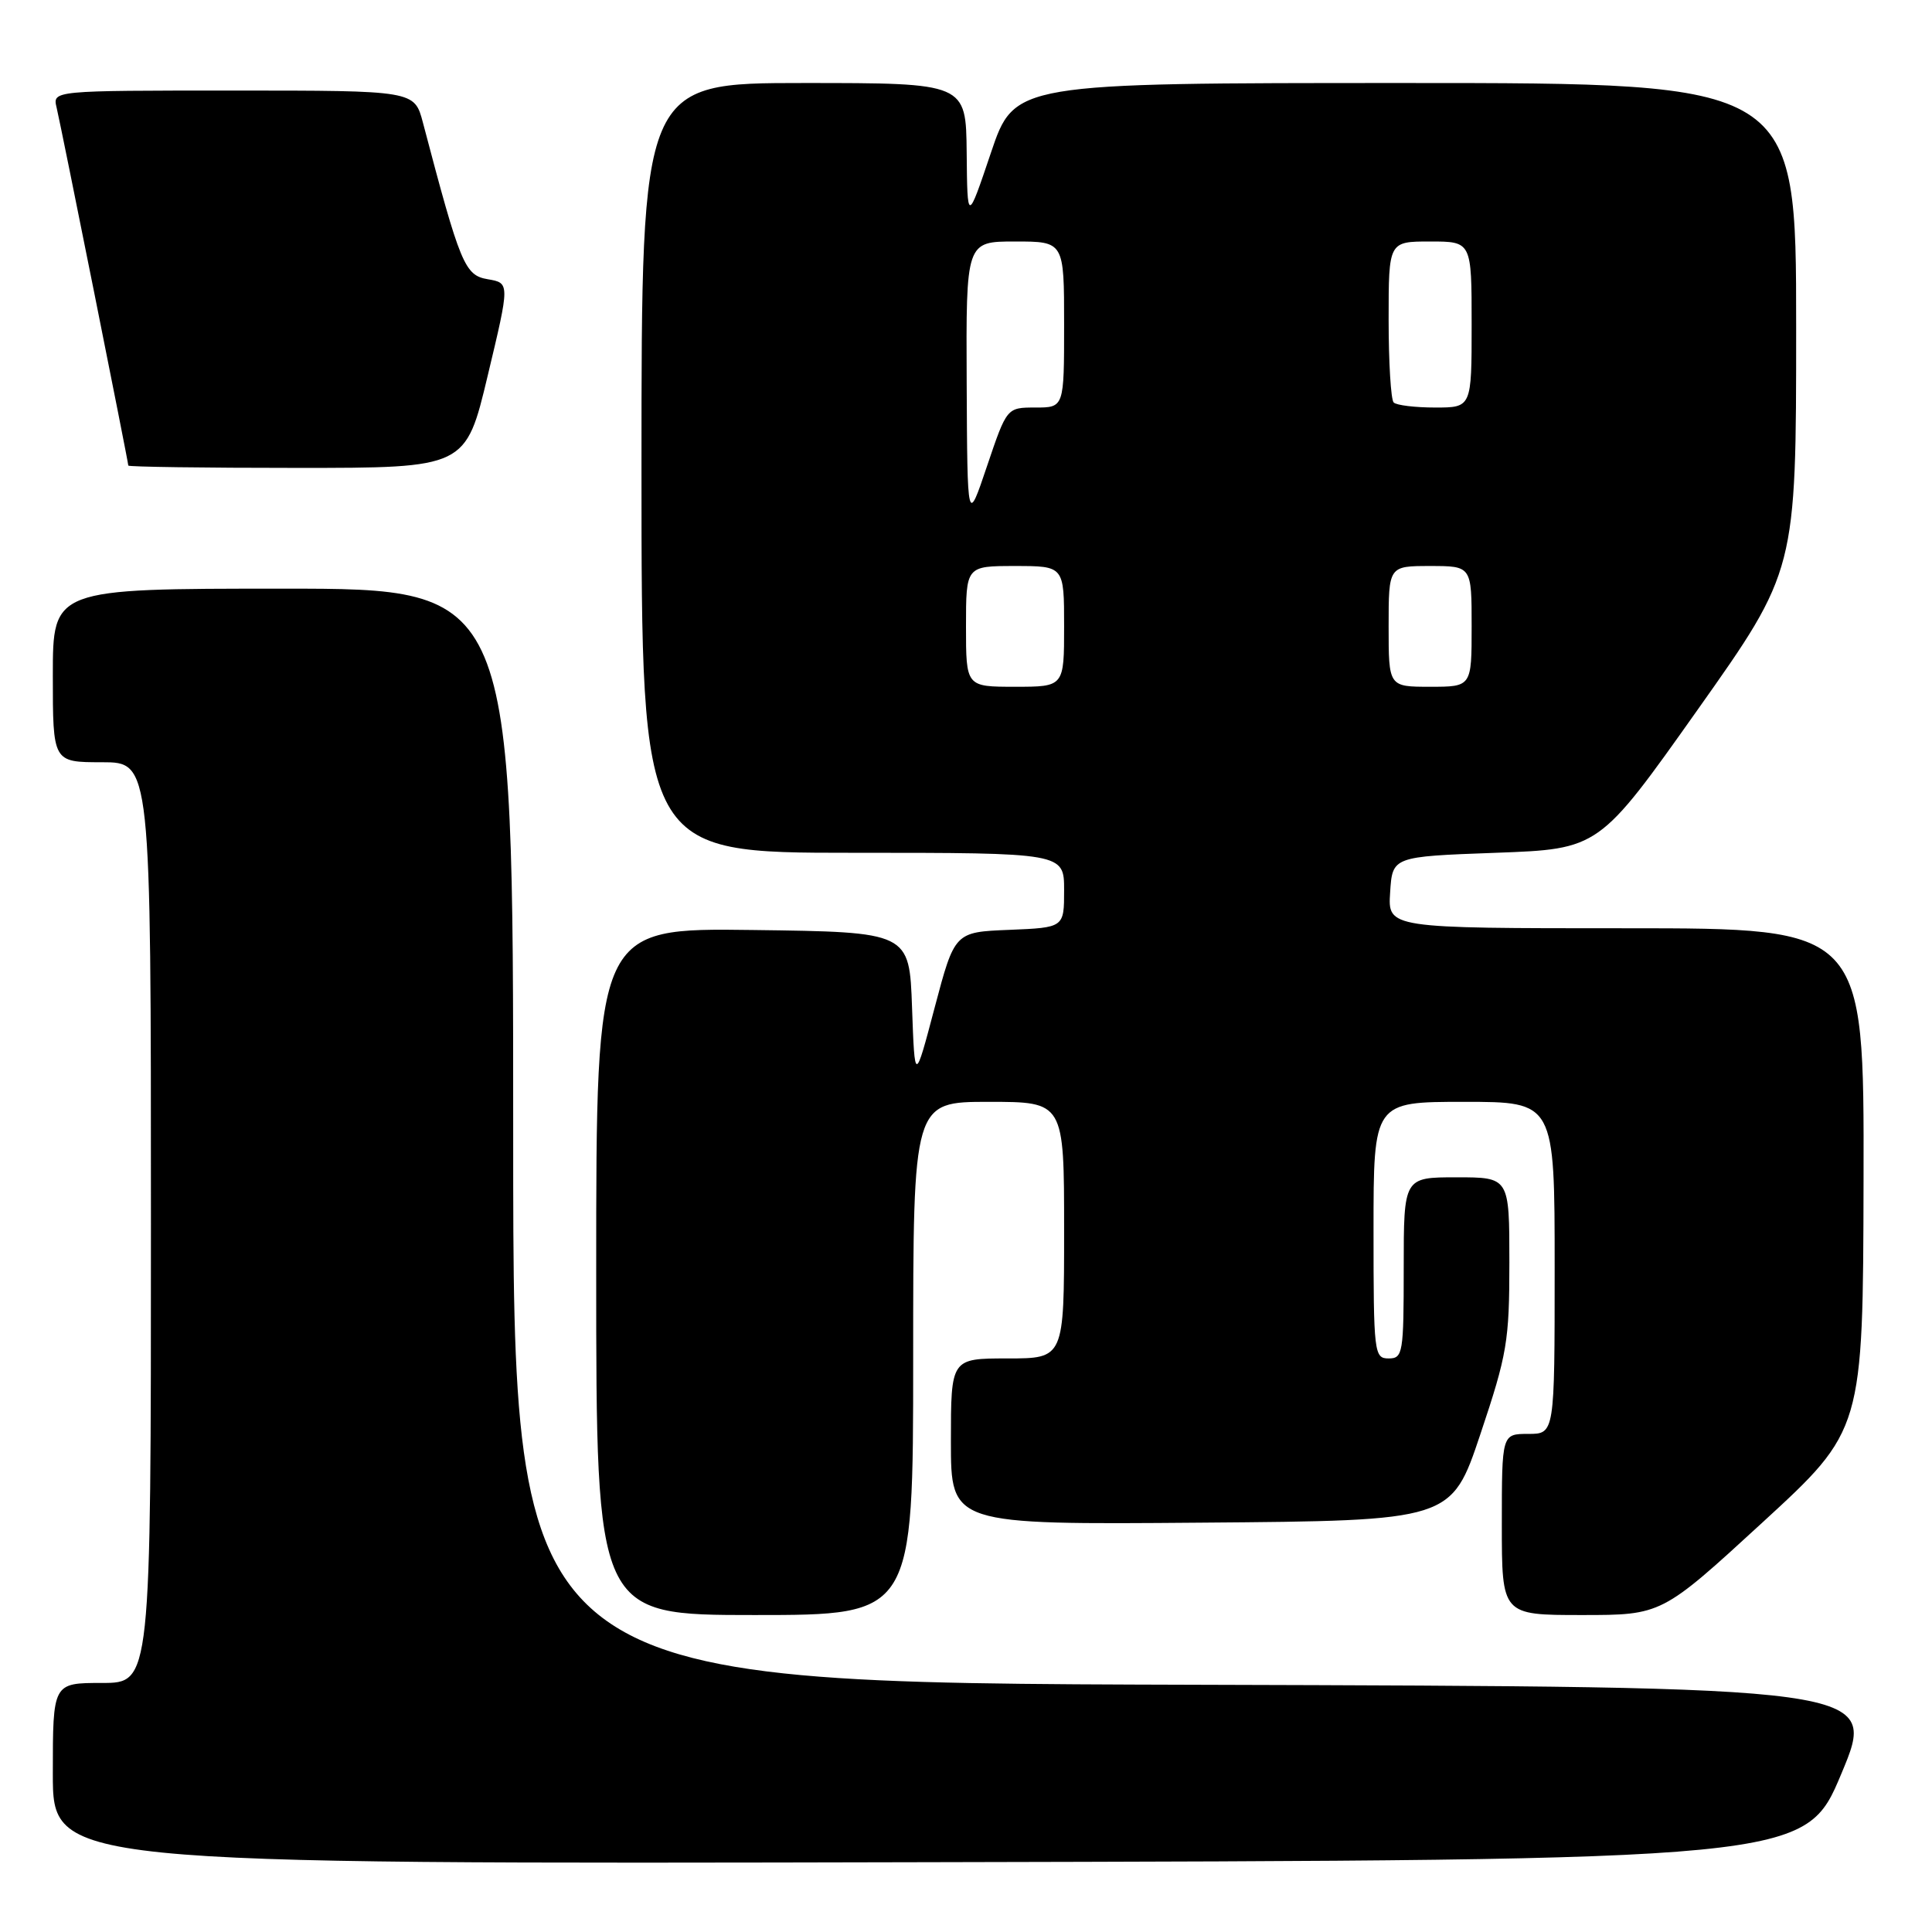 <?xml version="1.0" encoding="UTF-8" standalone="no"?>
<!DOCTYPE svg PUBLIC "-//W3C//DTD SVG 1.1//EN" "http://www.w3.org/Graphics/SVG/1.1/DTD/svg11.dtd" >
<svg xmlns="http://www.w3.org/2000/svg" xmlns:xlink="http://www.w3.org/1999/xlink" version="1.1" viewBox="0 0 256 256">
 <g >
 <path fill="currentColor"
d=" M 244.00 235.00 C 248.81 223.50 248.81 223.50 158.40 223.24 C 68.00 222.99 68.00 222.99 68.00 150.49 C 68.00 78.00 68.00 78.00 37.50 78.00 C 7.00 78.00 7.00 78.00 7.00 89.50 C 7.00 101.00 7.00 101.00 13.50 101.00 C 20.00 101.00 20.00 101.00 20.00 162.00 C 20.00 223.00 20.00 223.00 13.50 223.00 C 7.00 223.00 7.00 223.00 7.00 235.00 C 7.00 247.01 7.00 247.01 123.10 246.75 C 239.19 246.50 239.19 246.50 244.00 235.00 Z  M 121.00 180.00 C 121.00 146.00 121.00 146.00 131.00 146.00 C 141.00 146.00 141.00 146.00 141.00 163.00 C 141.00 180.00 141.00 180.00 133.50 180.00 C 126.00 180.00 126.00 180.00 126.00 191.01 C 126.00 202.03 126.00 202.03 159.16 201.76 C 192.32 201.50 192.32 201.50 196.16 190.03 C 199.71 179.44 200.00 177.71 200.00 167.28 C 200.00 156.00 200.00 156.00 193.00 156.00 C 186.00 156.00 186.00 156.00 186.00 168.00 C 186.00 179.33 185.89 180.00 184.00 180.00 C 182.08 180.00 182.00 179.33 182.00 163.00 C 182.00 146.00 182.00 146.00 194.00 146.00 C 206.00 146.00 206.00 146.00 206.00 168.00 C 206.00 190.00 206.00 190.00 202.50 190.00 C 199.00 190.00 199.00 190.00 199.00 202.00 C 199.00 214.00 199.00 214.00 209.59 214.00 C 220.18 214.00 220.18 214.00 233.52 201.75 C 246.86 189.50 246.86 189.50 246.93 156.25 C 247.00 123.00 247.00 123.00 215.45 123.00 C 183.89 123.00 183.89 123.00 184.20 118.25 C 184.50 113.50 184.50 113.50 198.19 113.00 C 211.88 112.50 211.88 112.50 224.94 94.05 C 238.00 75.60 238.00 75.60 238.00 43.30 C 238.00 11.00 238.00 11.00 186.21 11.00 C 134.42 11.00 134.42 11.00 131.30 20.25 C 128.18 29.50 128.18 29.50 128.09 20.25 C 128.00 11.00 128.00 11.00 106.50 11.00 C 85.00 11.00 85.00 11.00 85.00 62.00 C 85.00 113.00 85.00 113.00 113.00 113.00 C 141.00 113.00 141.00 113.00 141.00 117.96 C 141.00 122.91 141.00 122.91 133.75 123.21 C 126.50 123.50 126.50 123.50 123.85 133.50 C 121.21 143.50 121.21 143.50 120.85 133.50 C 120.50 123.50 120.50 123.50 99.75 123.23 C 79.00 122.96 79.00 122.96 79.00 168.48 C 79.00 214.00 79.00 214.00 100.00 214.00 C 121.00 214.00 121.00 214.00 121.00 180.00 Z  M 64.63 49.75 C 67.56 37.50 67.56 37.50 64.63 37.00 C 61.57 36.48 61.00 35.09 56.04 16.25 C 54.92 12.00 54.92 12.00 30.94 12.00 C 6.96 12.00 6.96 12.00 7.50 14.25 C 8.11 16.81 17.00 61.21 17.00 61.69 C 17.00 61.86 27.06 62.00 39.35 62.00 C 61.71 62.00 61.71 62.00 64.63 49.75 Z  M 128.00 83.00 C 128.00 75.00 128.00 75.00 134.50 75.00 C 141.00 75.00 141.00 75.00 141.00 83.00 C 141.00 91.00 141.00 91.00 134.50 91.00 C 128.00 91.00 128.00 91.00 128.00 83.00 Z  M 184.00 83.00 C 184.00 75.00 184.00 75.00 189.50 75.00 C 195.00 75.00 195.00 75.00 195.00 83.00 C 195.00 91.00 195.00 91.00 189.50 91.00 C 184.00 91.00 184.00 91.00 184.00 83.00 Z  M 128.09 50.75 C 128.00 32.00 128.00 32.00 134.50 32.00 C 141.00 32.00 141.00 32.00 141.00 43.00 C 141.00 54.00 141.00 54.00 137.20 54.00 C 133.41 54.00 133.41 54.00 130.79 61.75 C 128.18 69.50 128.18 69.50 128.09 50.75 Z  M 184.67 53.33 C 184.30 52.97 184.00 48.02 184.00 42.33 C 184.00 32.00 184.00 32.00 189.50 32.00 C 195.00 32.00 195.00 32.00 195.00 43.00 C 195.00 54.00 195.00 54.00 190.17 54.00 C 187.51 54.00 185.03 53.70 184.67 53.33 Z "/>
</g>
</svg>